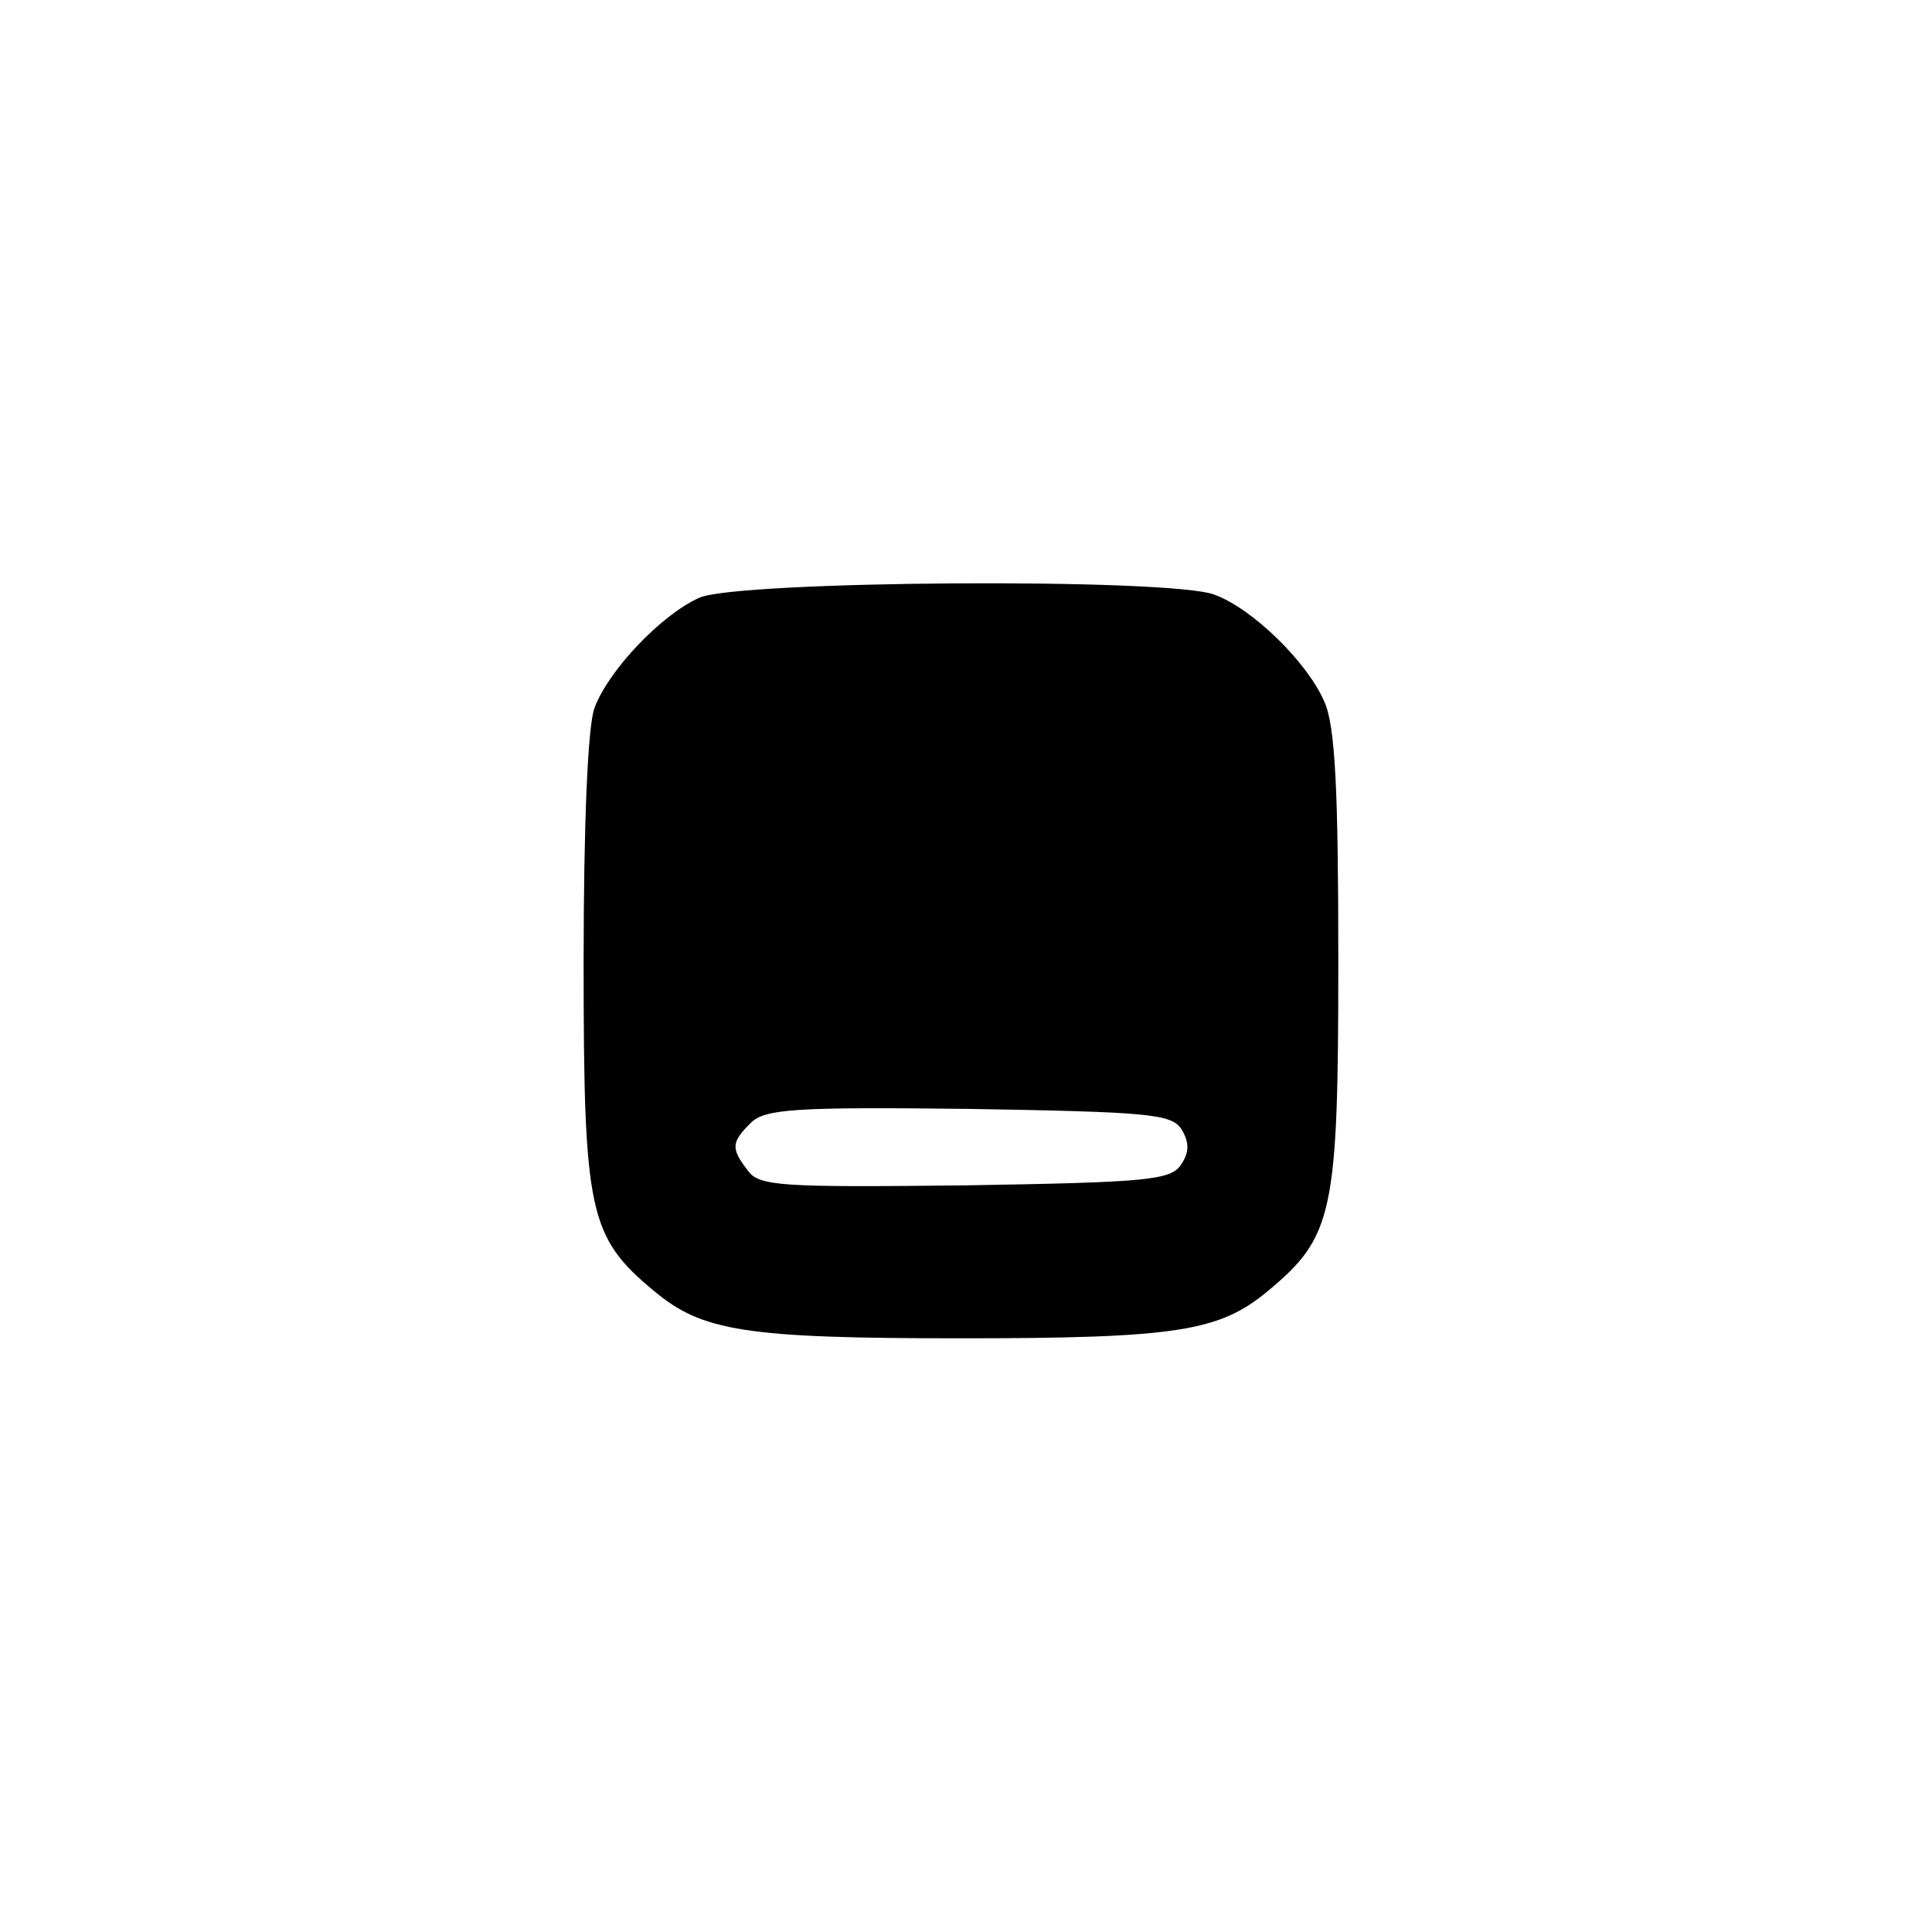 <?xml version="1.0" standalone="no"?>
<!DOCTYPE svg PUBLIC "-//W3C//DTD SVG 20010904//EN"
 "http://www.w3.org/TR/2001/REC-SVG-20010904/DTD/svg10.dtd">
<svg version="1.0" xmlns="http://www.w3.org/2000/svg"
 width="192pt" height="192pt" viewBox="0 0 192 192"
 preserveAspectRatio="xMidYMid meet">
<g transform="translate(0,192) scale(0.1,-0.1)"
fill="#000000" stroke="none">
811 c445 -92 729 -532 635 -987 -62 -301 -295 -546 -601 -630 -91 -26 -329
-26 -420 0 -291 80 -516 305 -596 596 -26 91 -26 329 0 420 120 433 542 692
982 601z"/>
<path d="M695 1326 c-38 -17 -90 -72 -104 -109 -7 -17 -11 -119 -11 -253 0
-249 5 -273 70 -327 48 -40 90 -47 305 -47 215 0 257 7 305 47 65 54 70 77 70
328 0 170 -3 234 -14 258 -17 39 -71 92 -109 106 -44 17 -474 14 -512 -3z
m479 -528 c8 -13 8 -23 0 -35 -10 -16 -34 -18 -215 -21 -183 -2 -205 -1 -216
15 -17 22 -16 28 3 47 14 14 44 16 216 14 179 -3 202 -5 212 -20z"/>
</g>
</svg>
